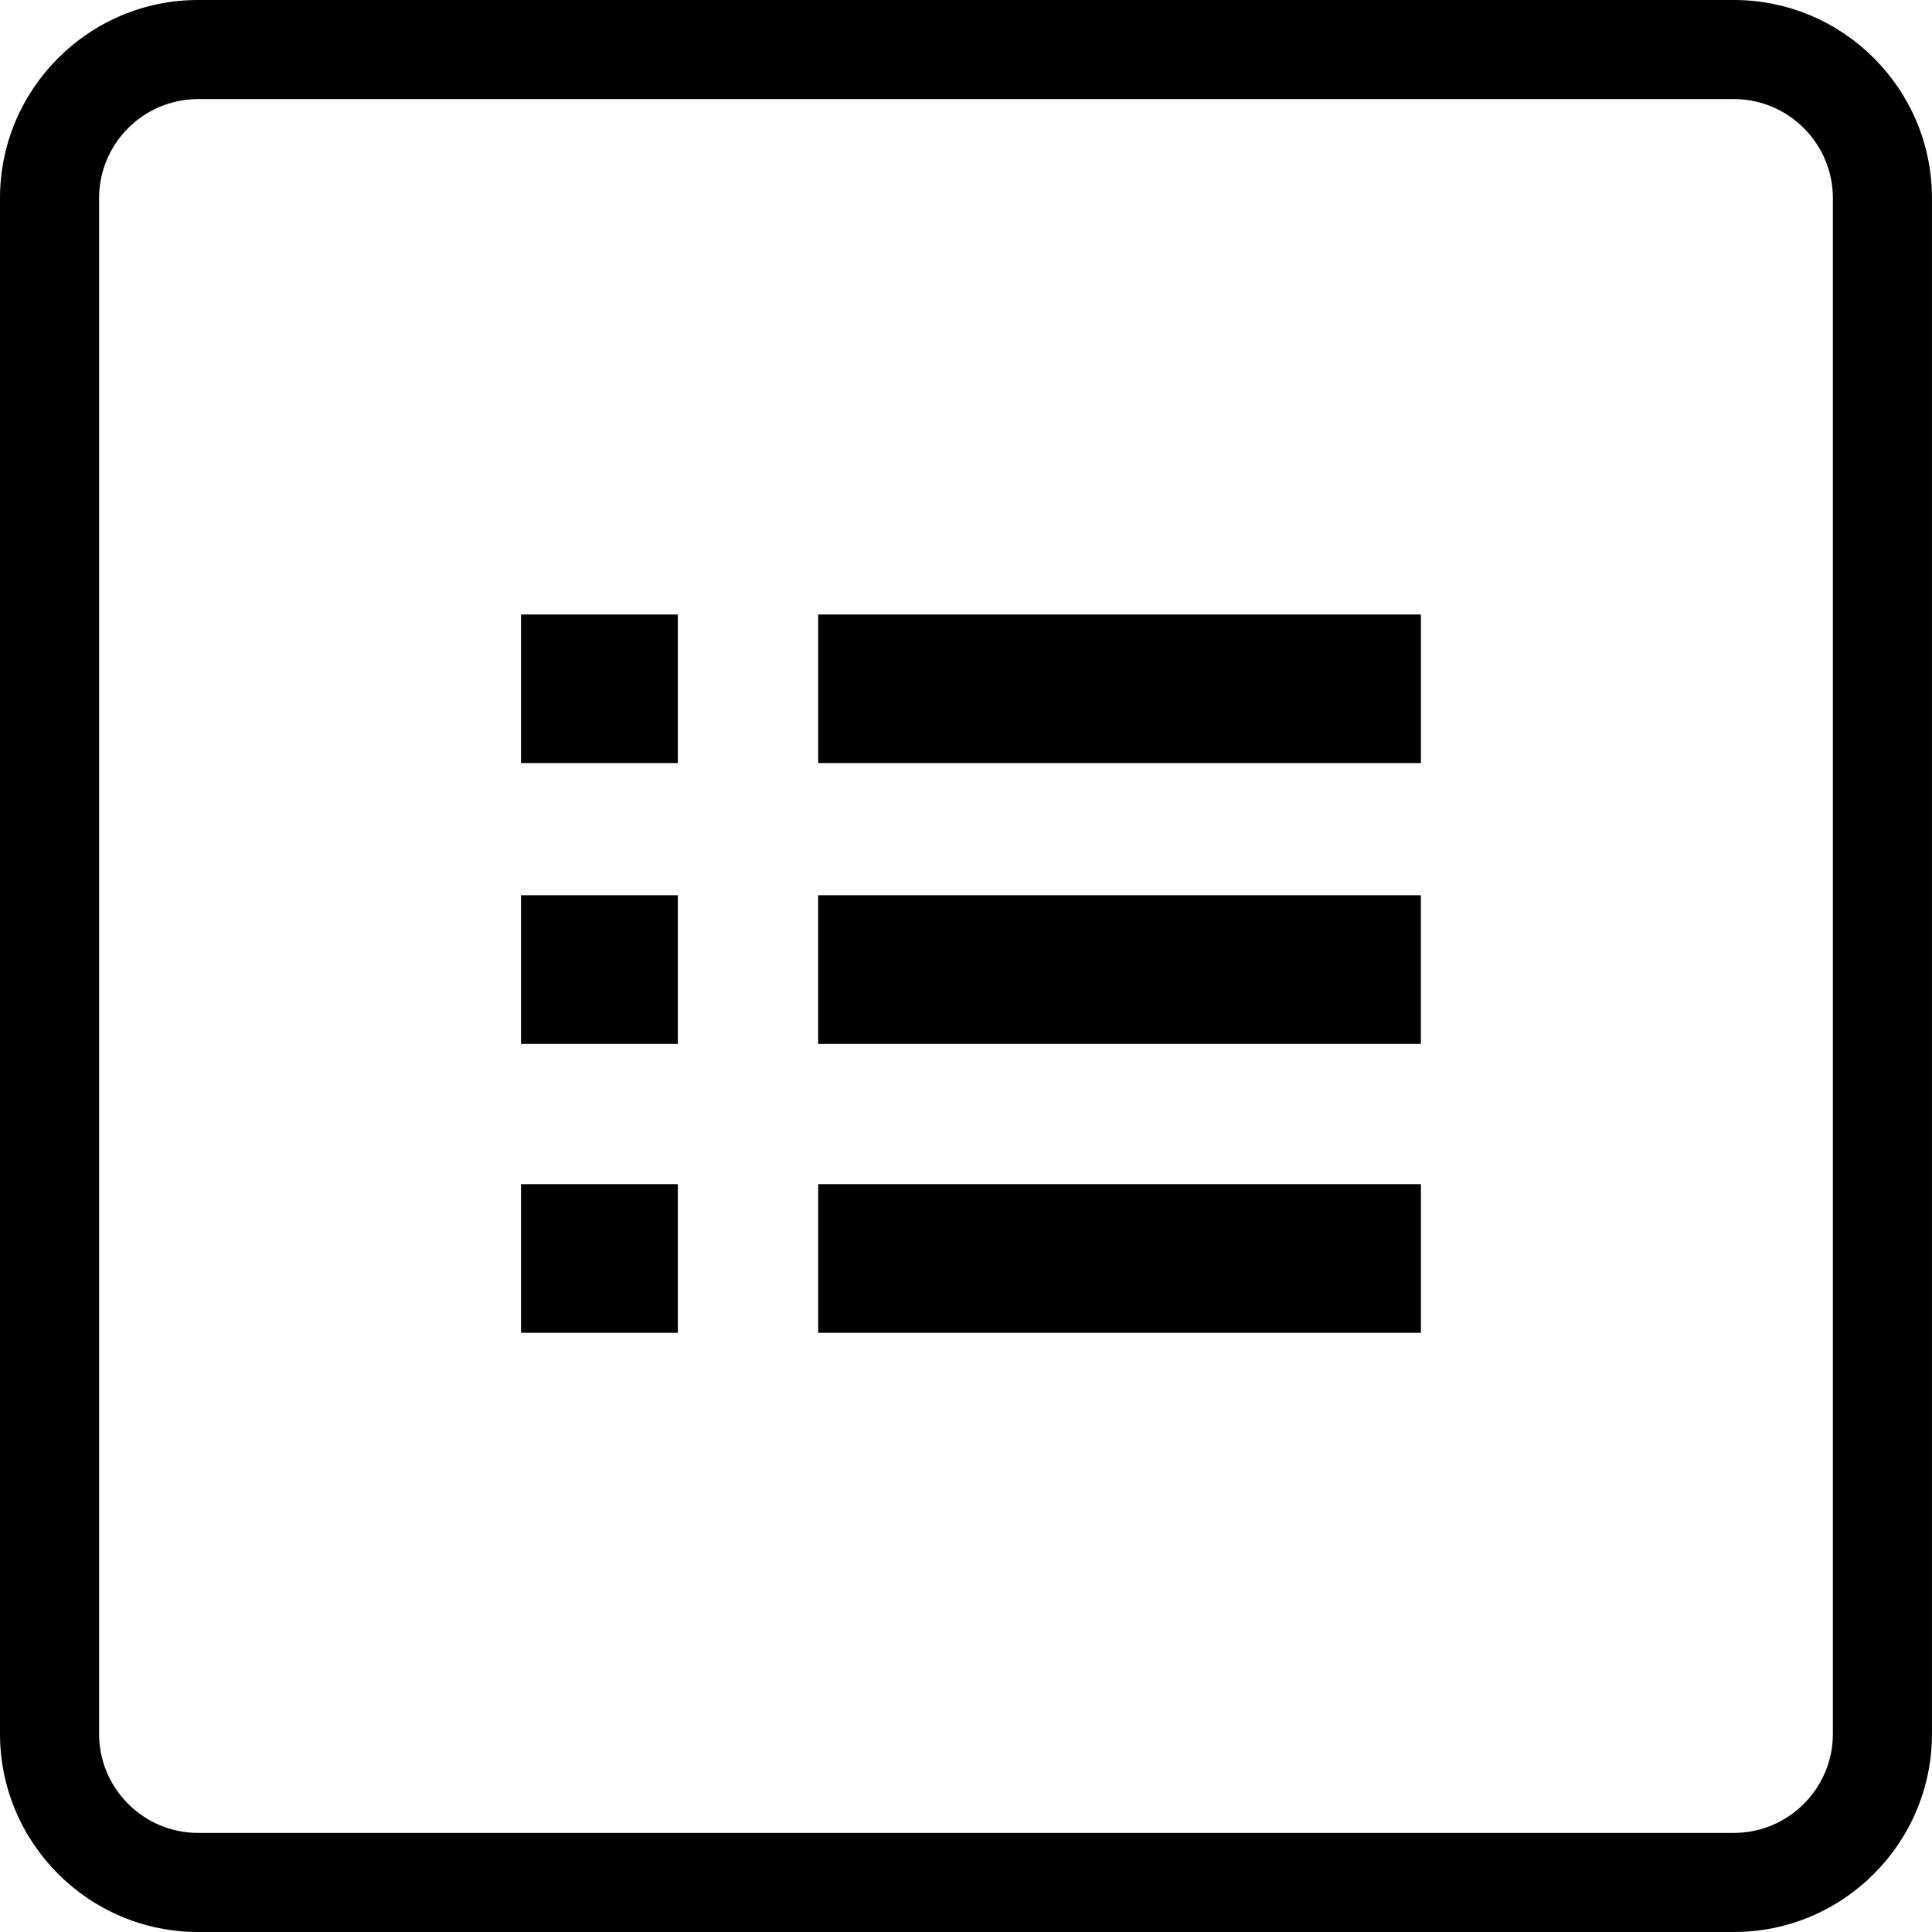 <?xml version="1.0" encoding="iso-8859-1"?>
<!-- Generator: Adobe Illustrator 16.0.0, SVG Export Plug-In . SVG Version: 6.00 Build 0)  -->
<!DOCTYPE svg PUBLIC "-//W3C//DTD SVG 1.1//EN" "http://www.w3.org/Graphics/SVG/1.1/DTD/svg11.dtd">
<svg version="1.1" id="Capa_1" xmlns="http://www.w3.org/2000/svg" xmlns:xlink="http://www.w3.org/1999/xlink" x="0px" y="0px"
	 width="65.047px" height="65.047px" viewBox="0 0 65.047 65.047" style="enable-background:new 0 0 65.047 65.047;"
	 xml:space="preserve">
<g>
	<g>
		<path d="M58.375,65.047H6.671C2.994,65.047,0,62.055,0,58.375V6.671C0,2.992,2.994,0,6.671,0h51.704
			c3.678,0,6.671,2.992,6.671,6.671v51.704C65.046,62.055,62.055,65.047,58.375,65.047z M6.671,3.336
			c-1.84,0-3.335,1.497-3.335,3.335v51.704c0,1.839,1.496,3.336,3.335,3.336h51.704c1.839,0,3.335-1.497,3.335-3.336V6.671
			c0-1.838-1.496-3.335-3.335-3.335H6.671z"/>
		<g>
			<rect x="27.546" y="30.141" width="20.292" height="5.005"/>
			<rect x="27.547" y="20.688" width="20.292" height="5.003"/>
			<rect x="27.547" y="39.869" width="20.292" height="5.004"/>
			<rect x="17.541" y="30.141" width="5.282" height="5.005"/>
			<rect x="17.541" y="20.688" width="5.282" height="5.003"/>
			<rect x="17.541" y="39.869" width="5.282" height="5.004"/>
		</g>
	</g>
</g>
<g>
</g>
<g>
</g>
<g>
</g>
<g>
</g>
<g>
</g>
<g>
</g>
<g>
</g>
<g>
</g>
<g>
</g>
<g>
</g>
<g>
</g>
<g>
</g>
<g>
</g>
<g>
</g>
<g>
</g>
</svg>
